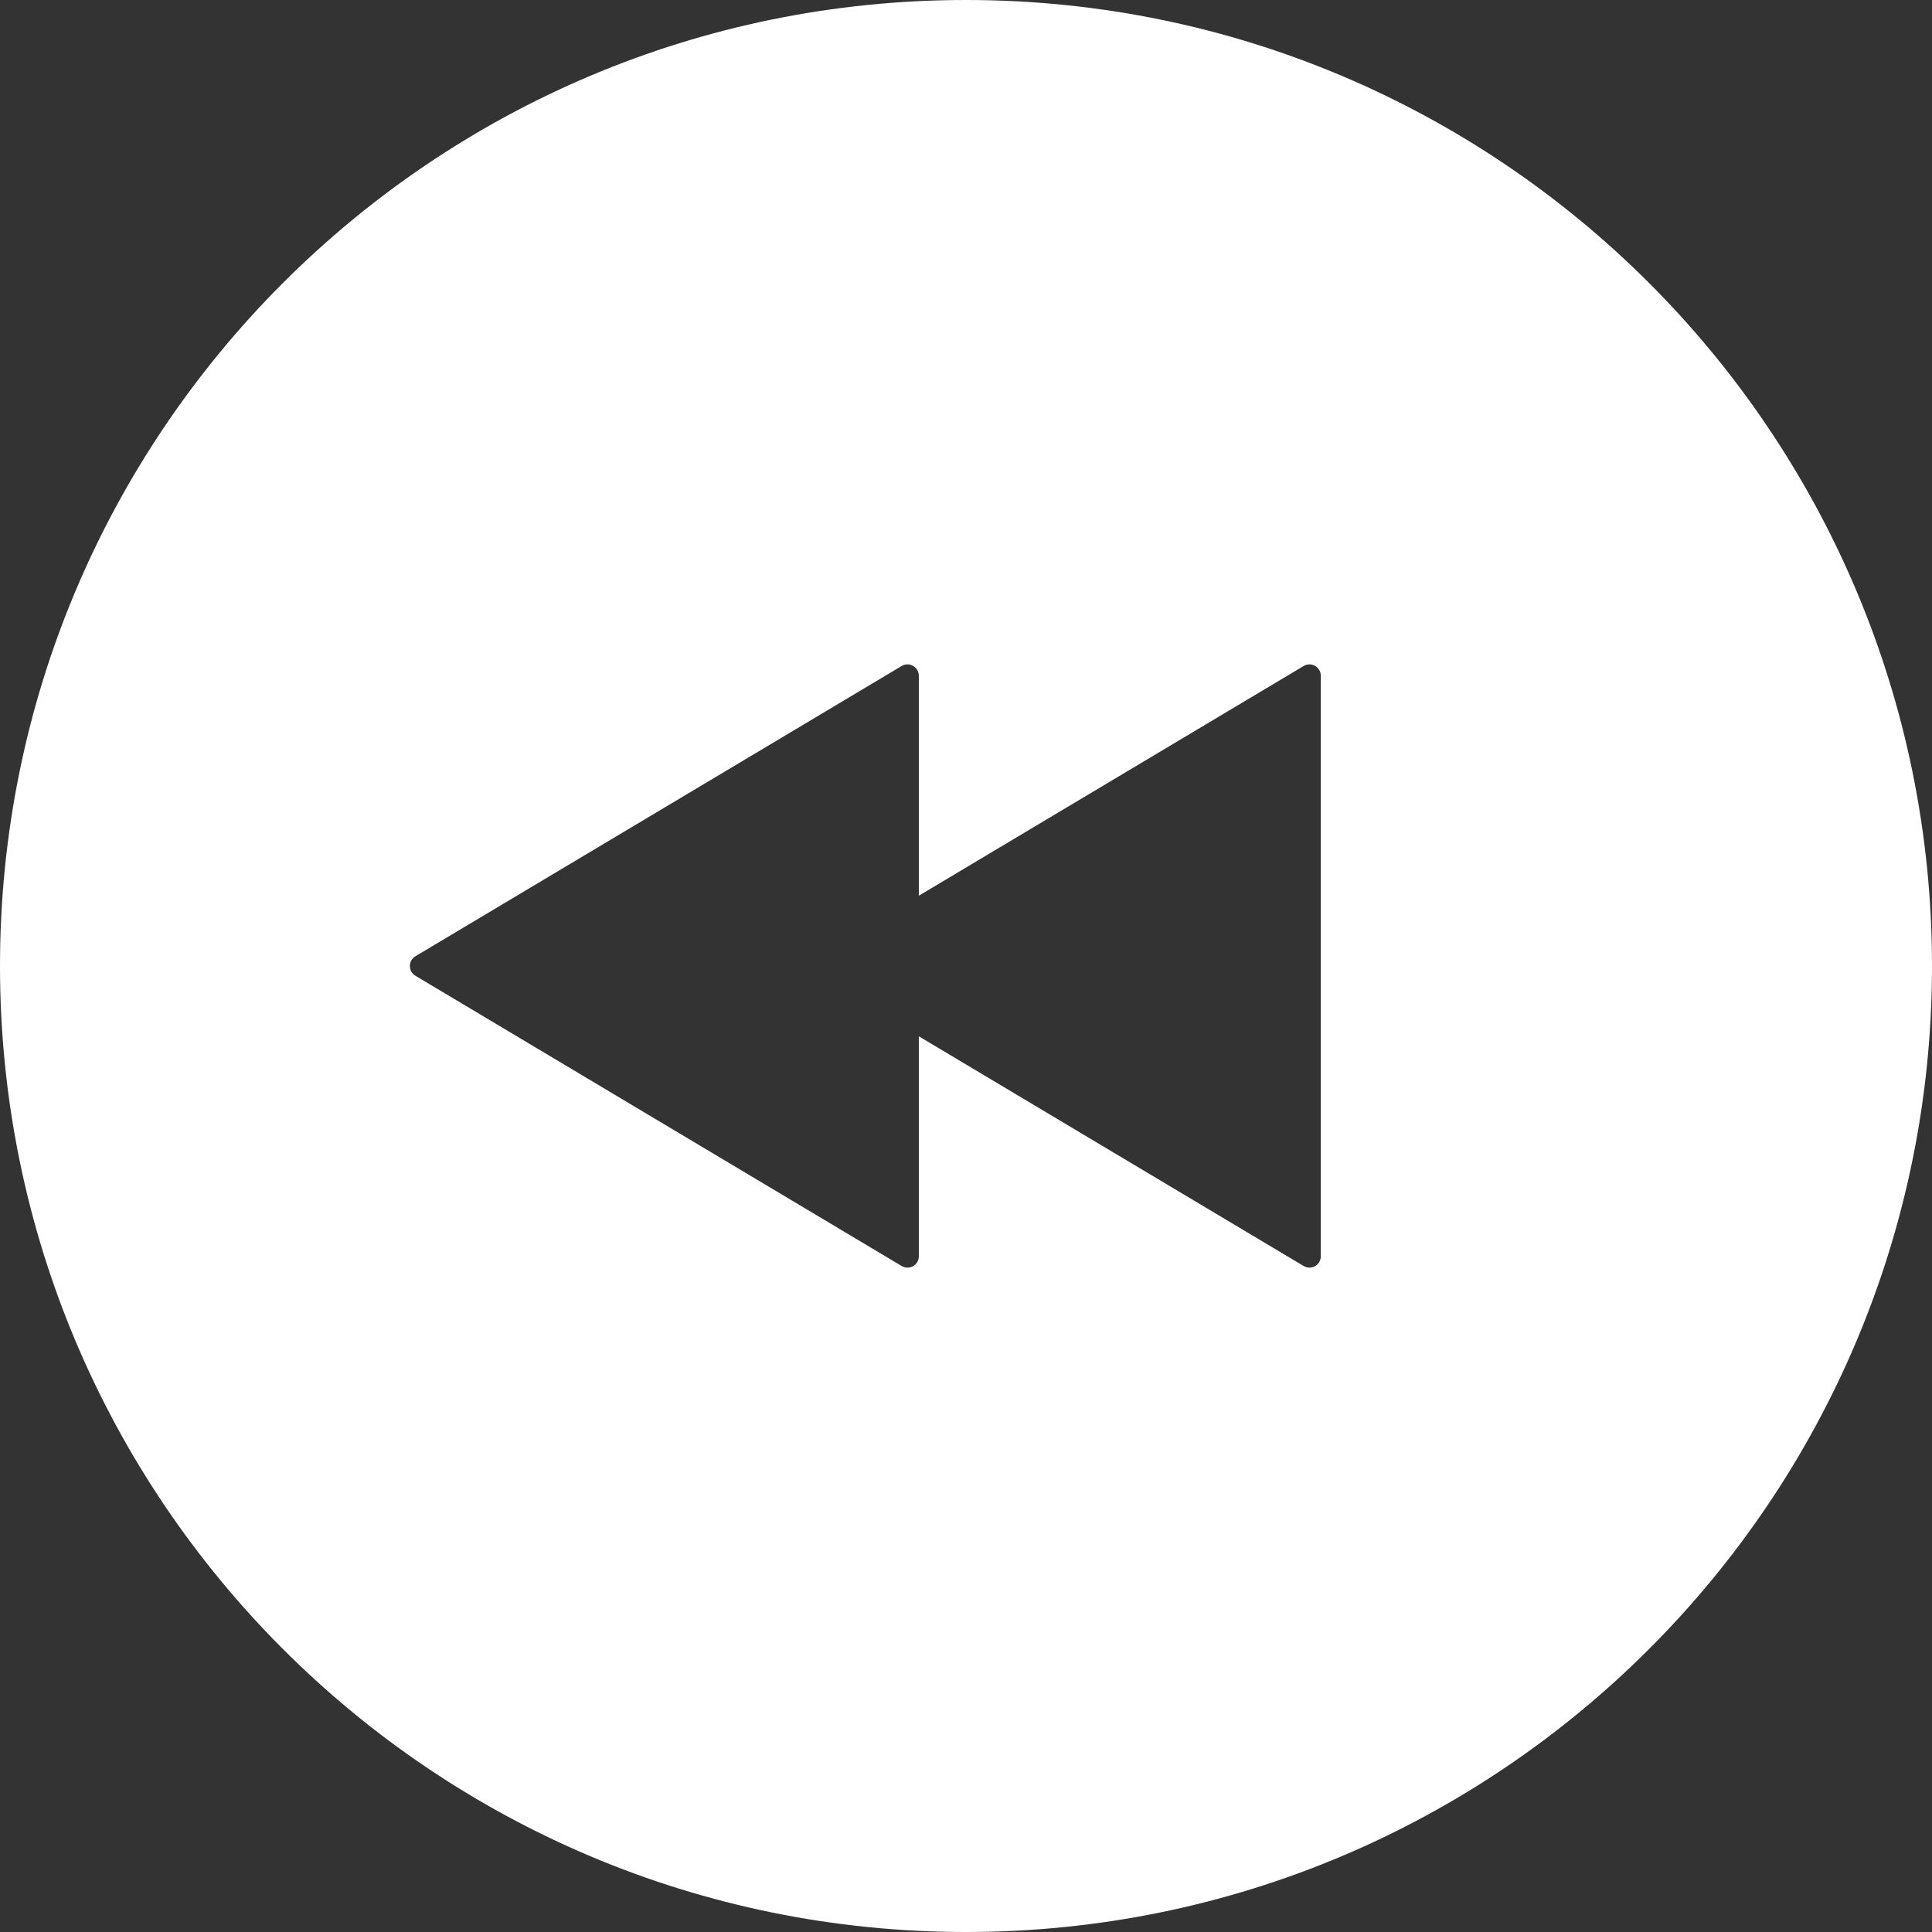 <!--?xml version="1.0" encoding="utf-8"?-->
<!-- Generator: Adobe Illustrator 18.1.1, SVG Export Plug-In . SVG Version: 6.00 Build 0)  -->

<svg version="1.1" id="_x32_" xmlns="http://www.w3.org/2000/svg" xmlns:xlink="http://www.w3.org/1999/xlink" x="0px" y="0px" viewBox="0 0 512 512" style="width: 256px; height: 256px; opacity: 1;" xml:space="preserve">
<rect x="0" y="0" width="512" height="512" fill="#333333" stroke="none"/>
<style type="text/css">
	.st0{fill:#4B4B4B;}
</style>
<g>
	<path class="st0" d="M256,0C114.625,0,0,114.625,0,256s114.625,256,256,256c141.374,0,256-114.625,256-256S397.374,0,256,0z
		 M350.031,255.992v76.922c0,1.078-0.594,2.094-1.5,2.625c-0.954,0.546-2.125,0.515-3.047-0.031L243.5,274.633v58.282
		c0,1.078-0.578,2.094-1.5,2.625c-0.954,0.546-2.126,0.515-3.047-0.031l-128.859-76.922c-0.922-0.515-1.469-1.531-1.469-2.594
		s0.547-2.046,1.469-2.578l128.859-76.922c0.922-0.546,2.094-0.578,3.047-0.015c0.922,0.515,1.5,1.515,1.5,2.625v58.266
		l101.984-60.875c0.922-0.546,2.094-0.578,3.047-0.015c0.906,0.515,1.5,1.515,1.5,2.625V255.992z" style="fill: rgb(255, 255, 255);"></path>
</g>
</svg>
